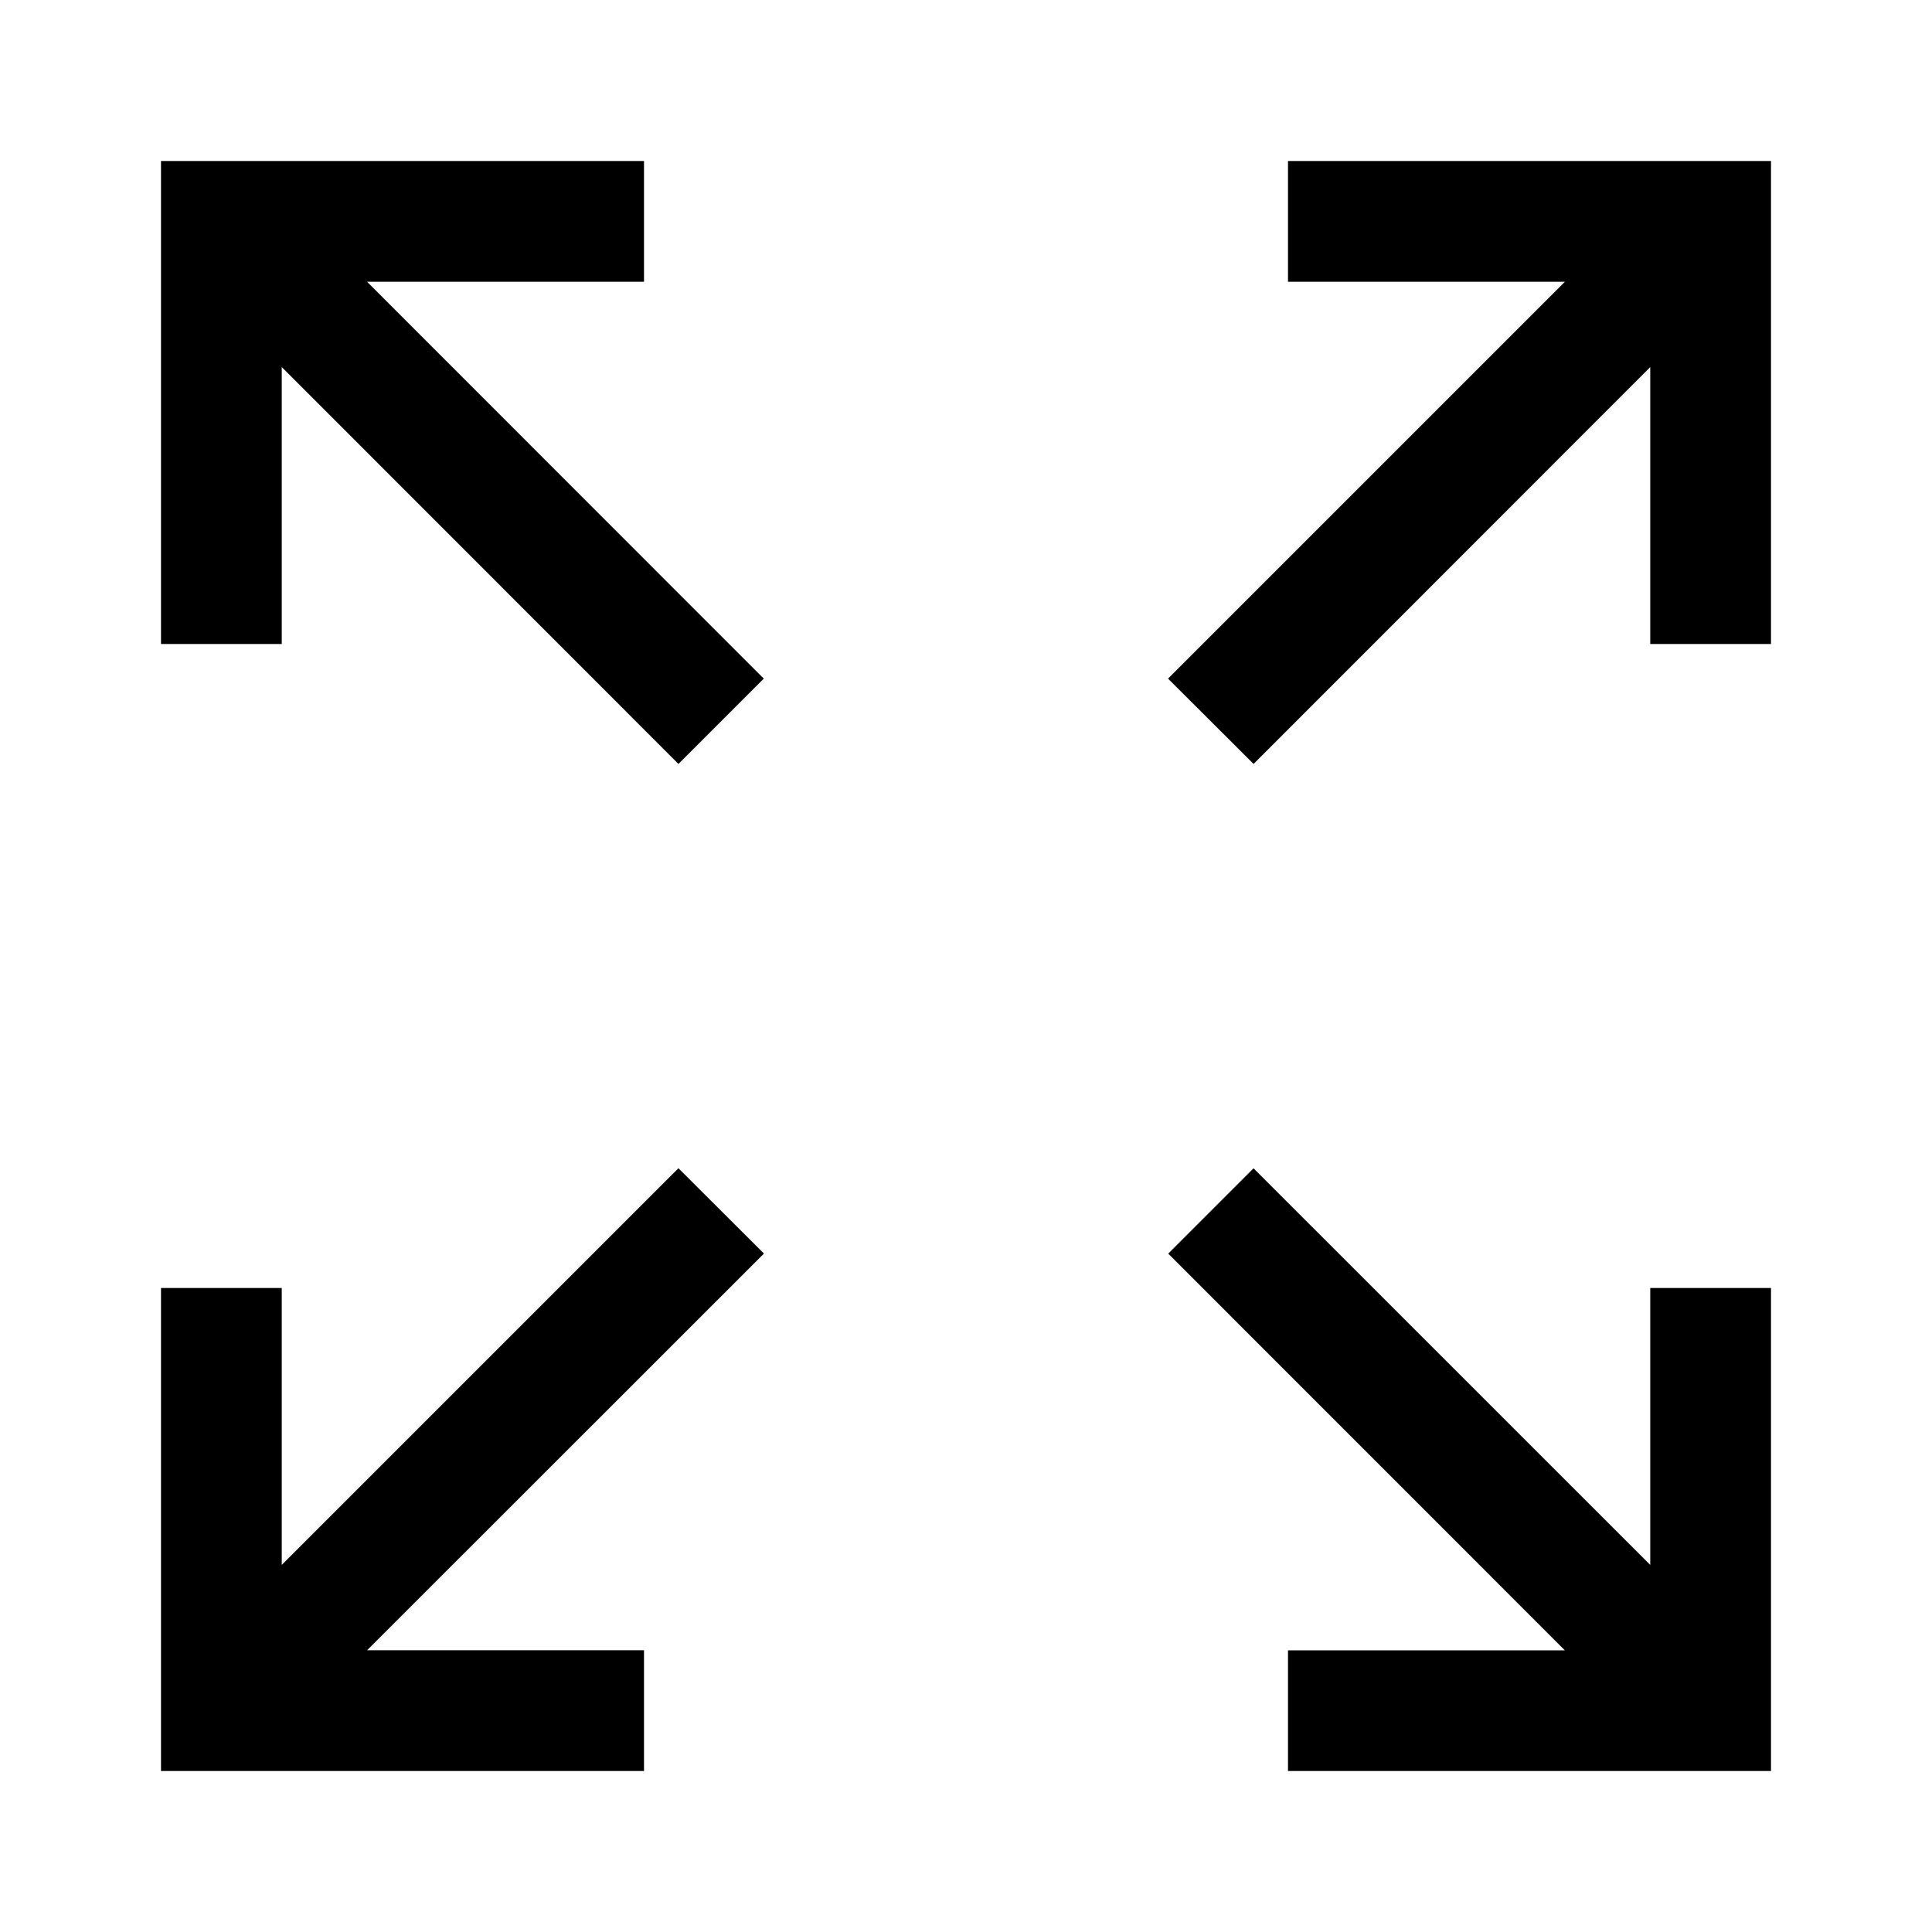 <svg id="icons" xmlns="http://www.w3.org/2000/svg" viewBox="0 0 24 24"><path d="M9.49 15.572L4.56 20.5H8V22H2v-6h1.5v3.44l4.928-4.928zM20.5 19.44l-4.928-4.927-1.06 1.06 4.927 4.928H16V22h6v-6h-1.5zM16 2v1.5h3.44l-4.93 4.93 1.062 1.06L20.5 4.56V8H22V2zM3.5 4.56l4.928 4.93 1.06-1.06L4.56 3.5H8V2H2v6h1.5z"/></svg>
